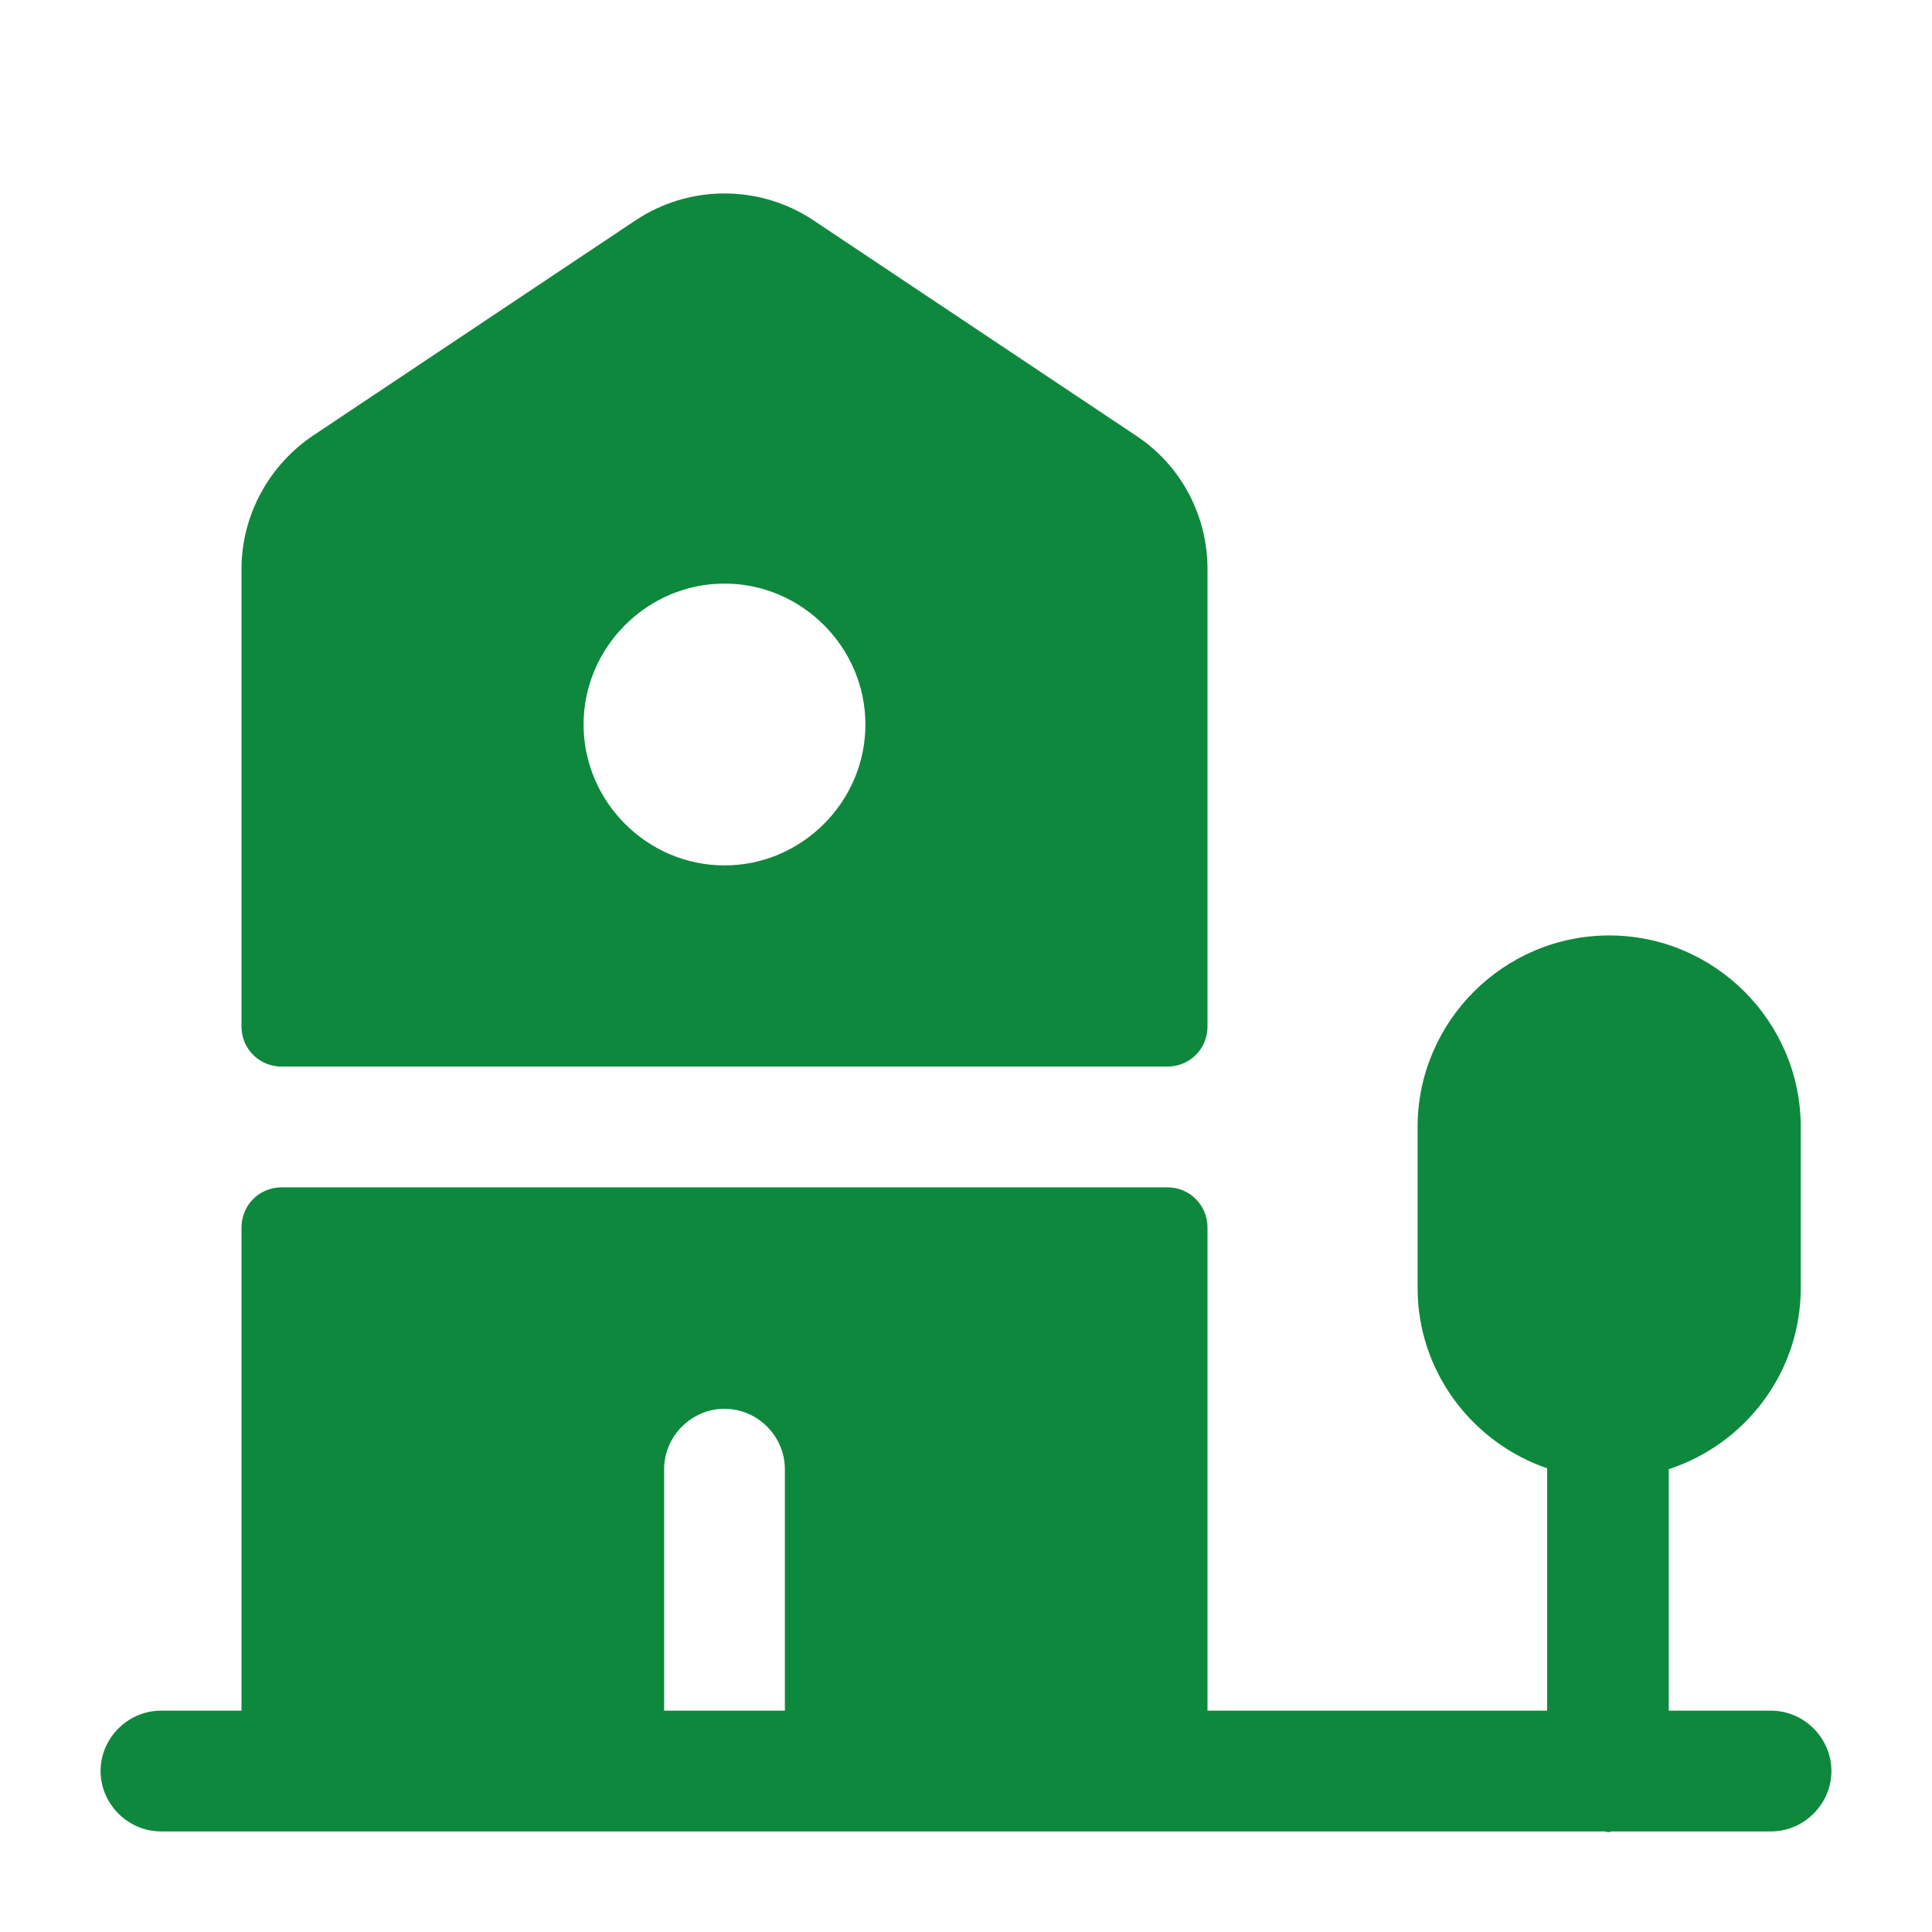 <svg width="16" height="16" viewBox="0 0 16 16" fill="none" xmlns="http://www.w3.org/2000/svg">
<path d="M10 4.713C10 4.267 9.78 3.853 9.407 3.607L6.74 1.827C6.293 1.527 5.707 1.527 5.26 1.827L2.593 3.607C2.227 3.853 2 4.267 2 4.713V8.5C2 8.687 2.147 8.833 2.333 8.833H9.667C9.853 8.833 10 8.687 10 8.5V4.713ZM6 7.167C5.36 7.167 4.833 6.64 4.833 6C4.833 5.36 5.36 4.833 6 4.833C6.64 4.833 7.167 5.36 7.167 6C7.167 6.64 6.64 7.167 6 7.167Z" fill="#0E883D"/>
<path d="M14.667 14.167H13.82V12.167C14.453 11.96 14.913 11.367 14.913 10.667V9.333C14.913 8.46 14.2 7.747 13.327 7.747C12.453 7.747 11.74 8.46 11.74 9.333V10.667C11.74 11.36 12.193 11.947 12.813 12.16V14.167H10V10.167C10 9.98 9.853 9.833 9.667 9.833H2.333C2.147 9.833 2 9.98 2 10.167V14.167H1.333C1.06 14.167 0.833 14.393 0.833 14.667C0.833 14.94 1.06 15.167 1.333 15.167H13.287C13.3 15.167 13.307 15.173 13.32 15.173C13.333 15.173 13.34 15.167 13.353 15.167H14.667C14.94 15.167 15.167 14.94 15.167 14.667C15.167 14.393 14.94 14.167 14.667 14.167ZM5.5 12.167C5.5 11.893 5.727 11.667 6 11.667C6.273 11.667 6.5 11.893 6.5 12.167V14.167H5.5V12.167Z" fill="#0E883D"/>
</svg>
